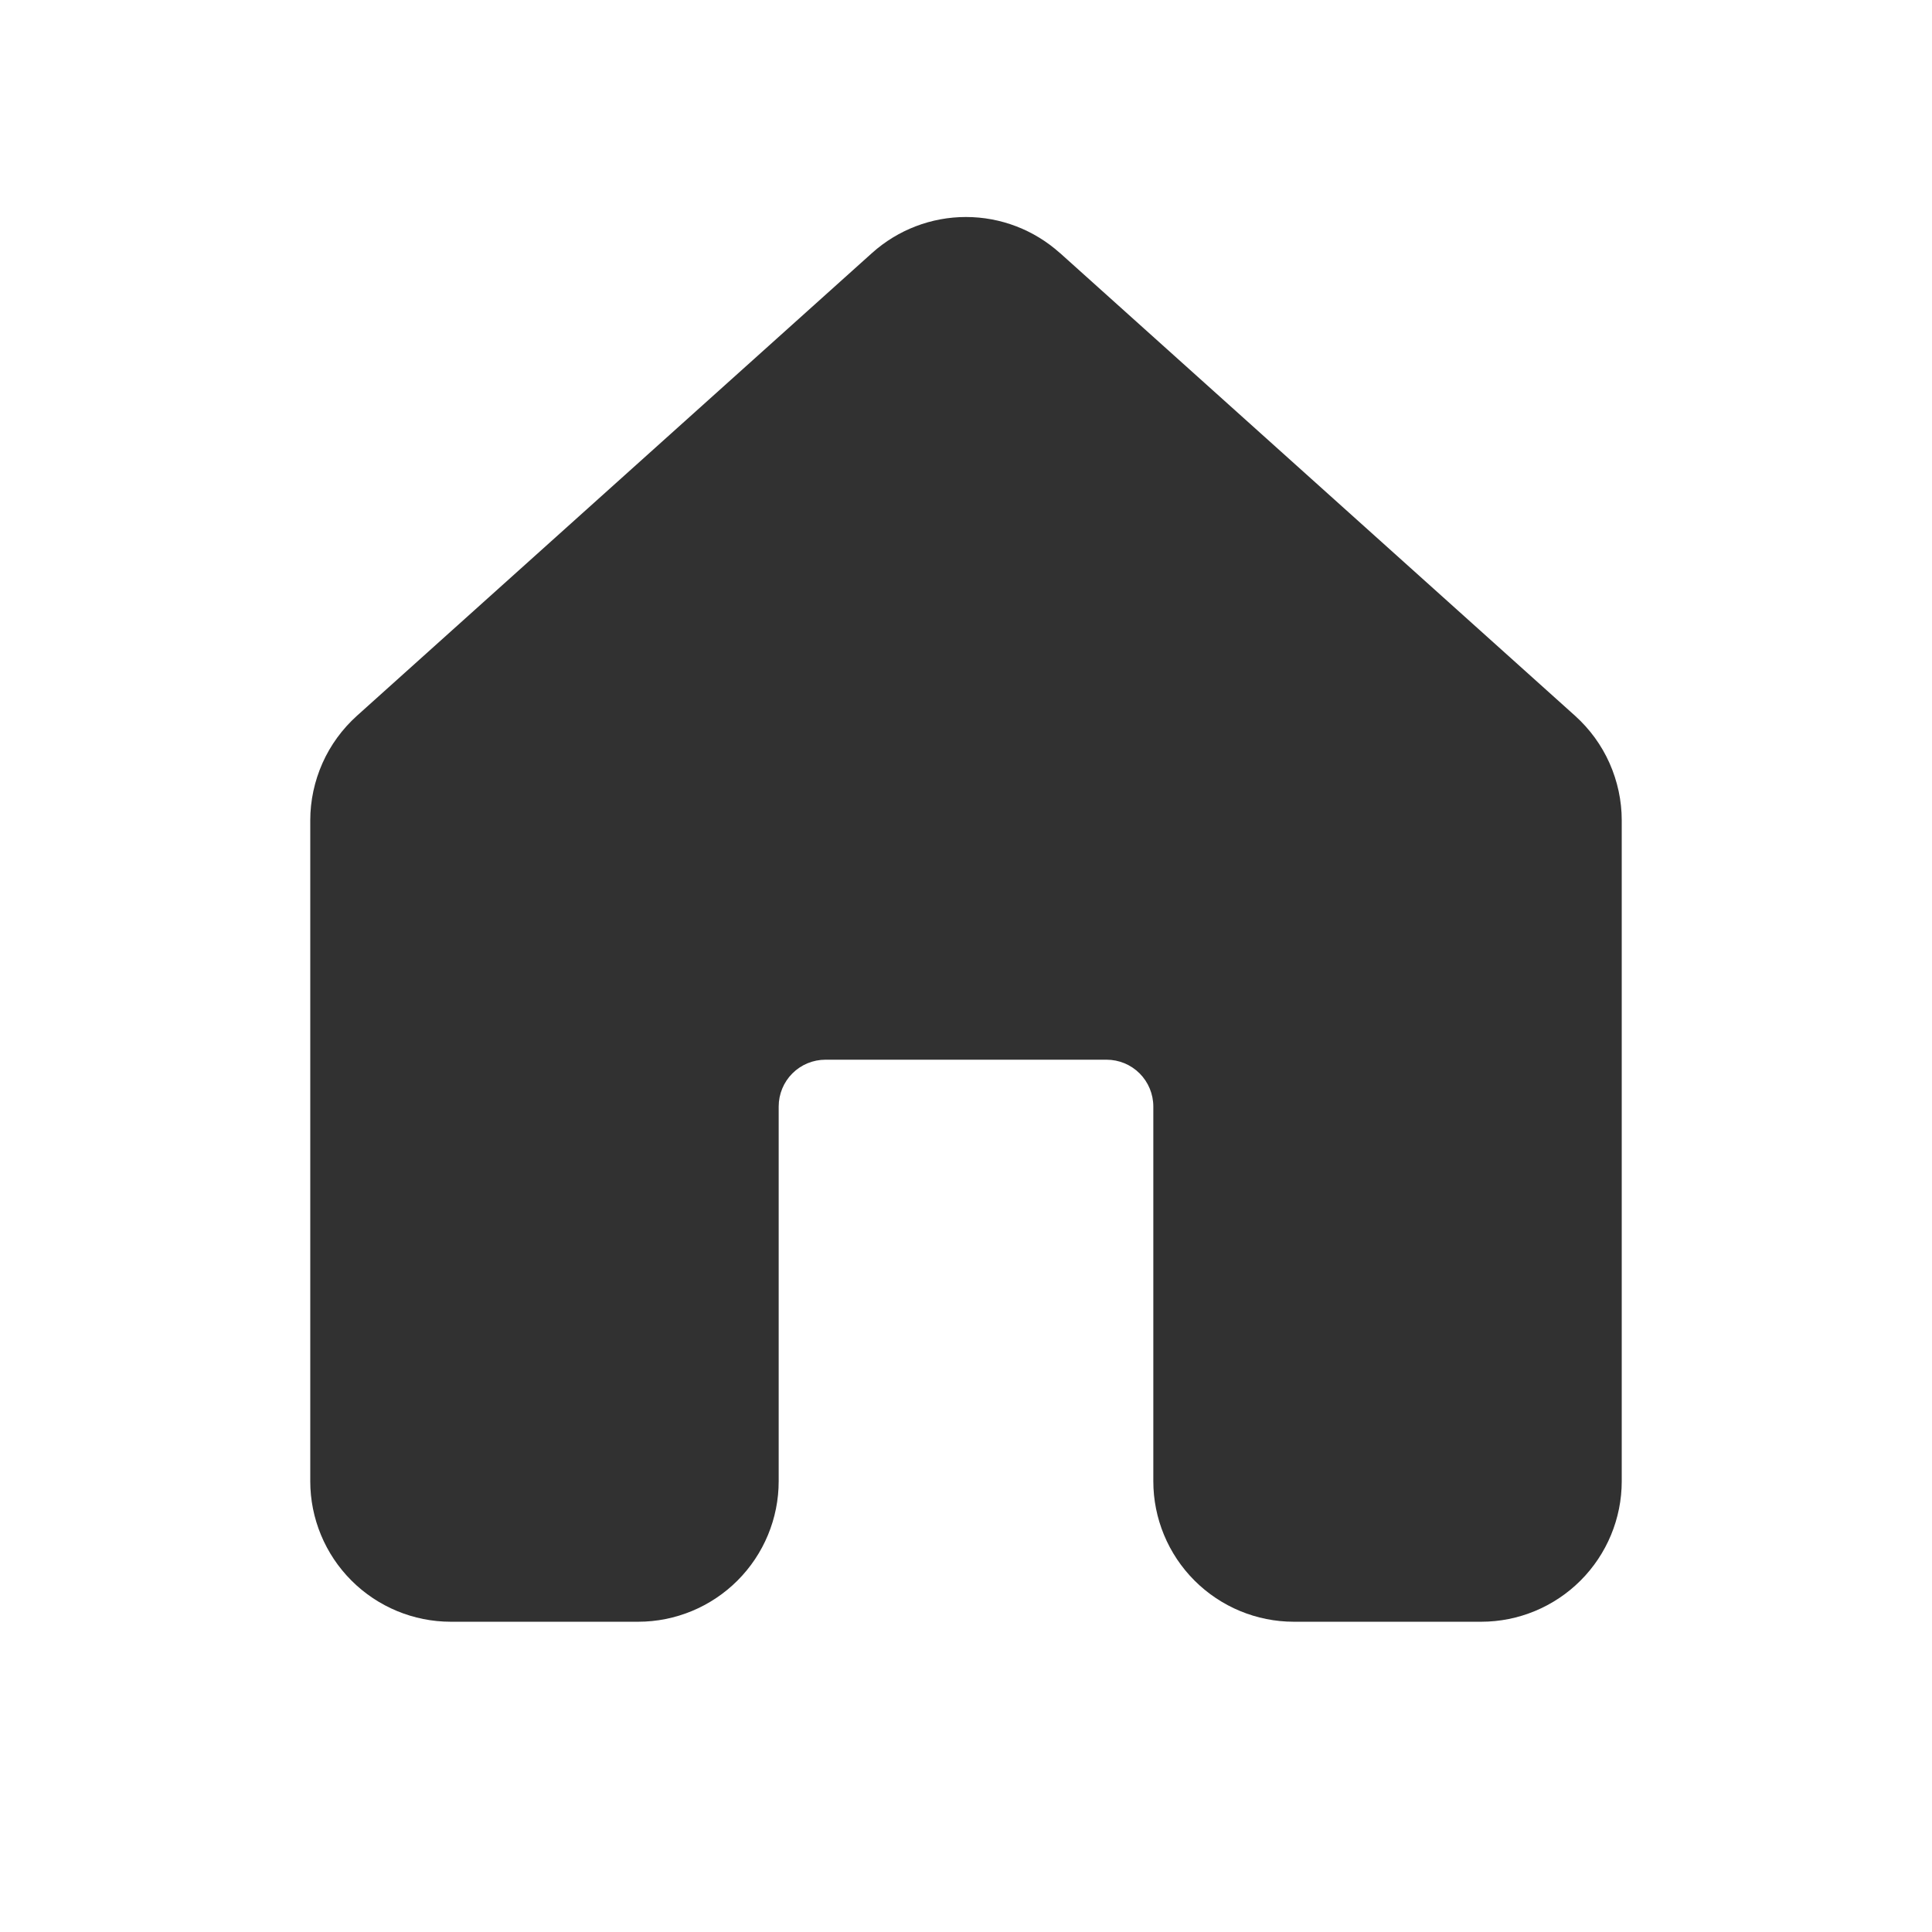 <svg width="22" height="22" viewBox="0 0 22 22" fill="none" xmlns="http://www.w3.org/2000/svg">
<path d="M12.069 2.881C11.775 2.617 11.394 2.471 10.999 2.471C10.605 2.471 10.224 2.617 9.93 2.881L4.063 8.152C3.897 8.302 3.763 8.485 3.672 8.69C3.581 8.895 3.533 9.117 3.533 9.341V16.867C3.533 17.291 3.702 17.698 4.002 17.998C4.302 18.298 4.709 18.467 5.133 18.467H7.267C7.691 18.467 8.098 18.298 8.398 17.998C8.698 17.698 8.867 17.291 8.867 16.867V12.6C8.867 12.459 8.923 12.323 9.023 12.223C9.123 12.123 9.259 12.067 9.4 12.067H12.6C12.742 12.067 12.877 12.123 12.977 12.223C13.077 12.323 13.133 12.459 13.133 12.6V16.867C13.133 17.291 13.302 17.698 13.602 17.998C13.902 18.298 14.309 18.467 14.733 18.467H16.867C17.291 18.467 17.698 18.298 17.998 17.998C18.298 17.698 18.467 17.291 18.467 16.867V9.341C18.467 9.117 18.419 8.895 18.328 8.69C18.237 8.485 18.103 8.302 17.937 8.152L12.07 2.881H12.069Z" fill="#313131"/>
</svg>
